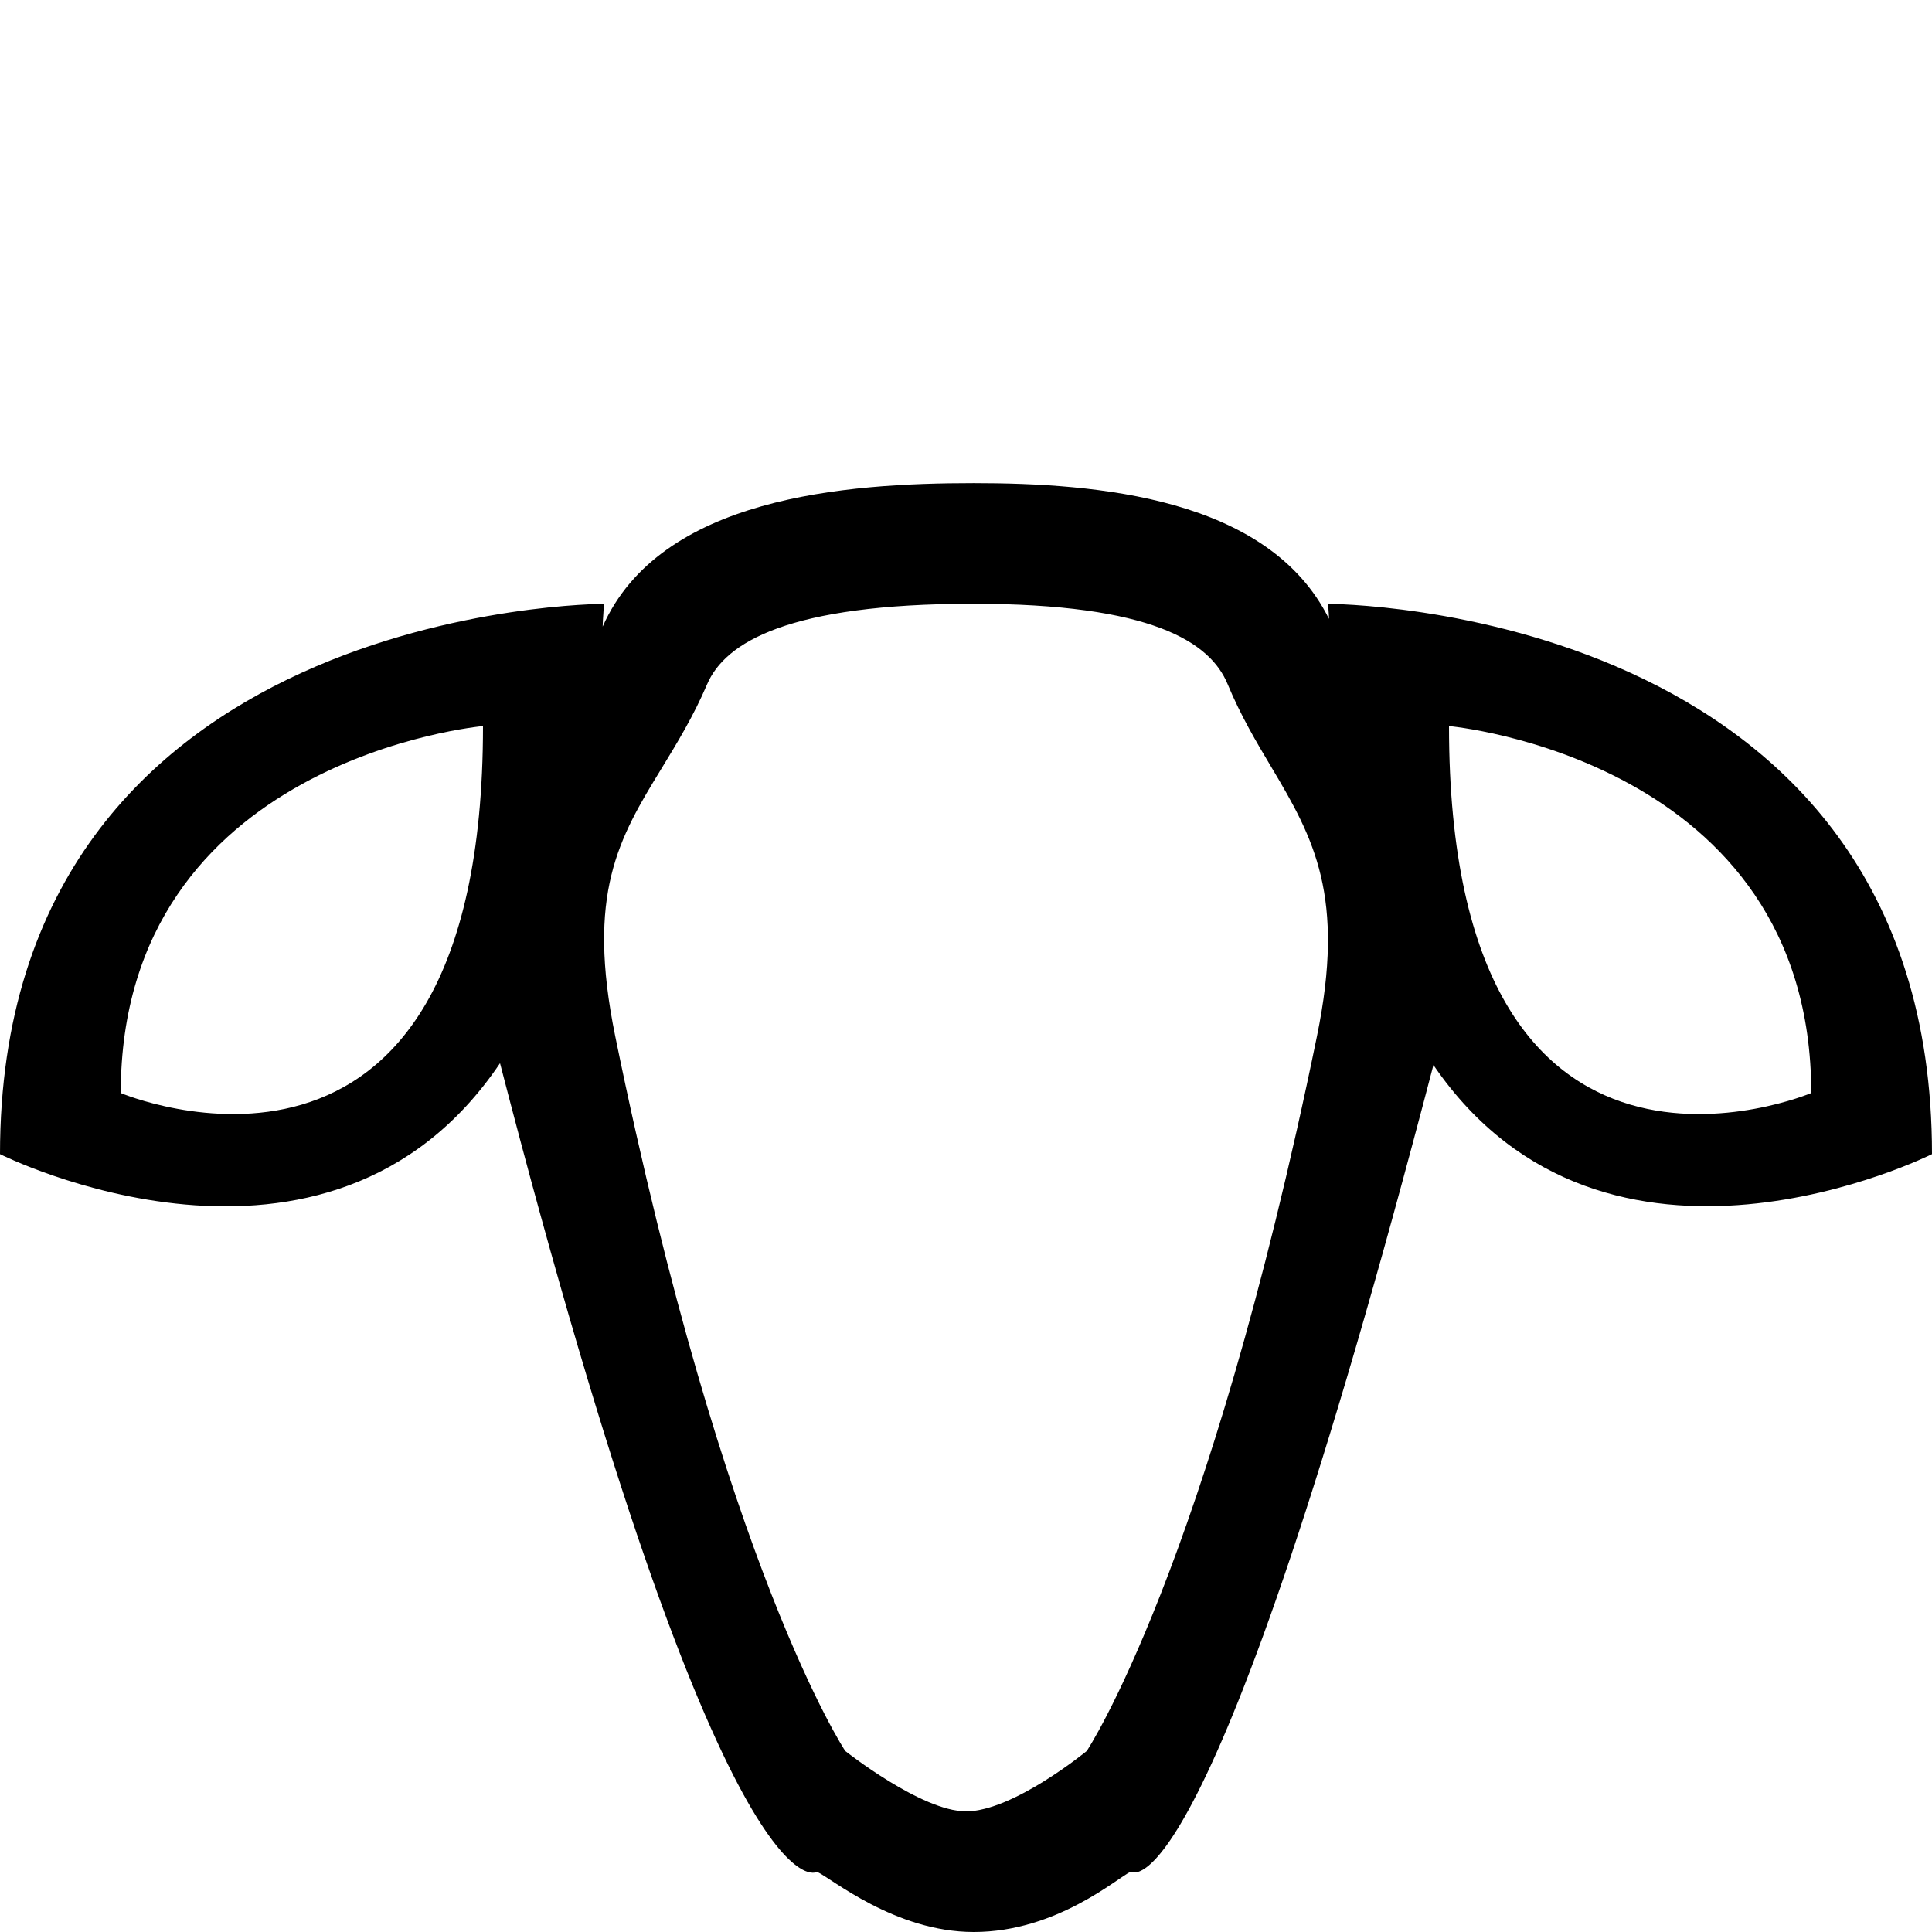 <?xml version="1.0" encoding="iso-8859-1"?>
<!-- Generator: Adobe Illustrator 16.0.0, SVG Export Plug-In . SVG Version: 6.00 Build 0)  -->
<!DOCTYPE svg PUBLIC "-//W3C//DTD SVG 1.1//EN" "http://www.w3.org/Graphics/SVG/1.1/DTD/svg11.dtd">
<svg version="1.1" xmlns="http://www.w3.org/2000/svg" xmlns:xlink="http://www.w3.org/1999/xlink" x="0px" y="0px" width="16px"
	 height="16px" viewBox="0 0 16 16" style="enable-background:new 0 0 16 16;" xml:space="preserve">
<g id="_x31_6-animal_-_sheep" style="enable-background:new    ;">
	<path d="M11,5.001c0,0.045,0.006,0.079,0.006,0.124c-0.5-1.007-1.924-1.124-2.942-1.124c-1.065,0-2.596,0.115-3.073,1.188
		C4.992,5.122,5,5.068,5,5.001c0,0-5,0-5,4.557c0,0,2.713,1.364,4.141-0.753c1.86,7.193,2.626,6.697,2.626,6.697
		C6.882,15.553,7.412,16,8.064,16c0.687,0,1.19-0.449,1.301-0.5c0,0,0.633,0.496,2.506-6.68C13.301,10.913,16,9.558,16,9.558
		C16,5.001,11,5.001,11,5.001z M1,9.052c0-2.769,3-3.039,3-3.039C4,10.32,1,9.052,1,9.052z M10.906,8.584
		C10,13.001,9,14.501,9,14.501s-0.609,0.5-1,0.5c-0.369,0-1-0.5-1-0.5s-1-1.5-1.905-5.92C4.854,7.4,5.123,6.945,5.478,6.365
		c0.13-0.213,0.265-0.434,0.377-0.696C6.004,5.319,6.529,5.001,8.055,5c1.484,0,1.966,0.317,2.111,0.664
		c0.109,0.263,0.24,0.483,0.367,0.696C10.879,6.941,11.145,7.423,10.906,8.584z M12,6.013c0,0,3,0.271,3,3.039
		C15,9.052,12,10.32,12,6.013z"/>
</g>
<g id="Layer_1">
</g>
</svg>
